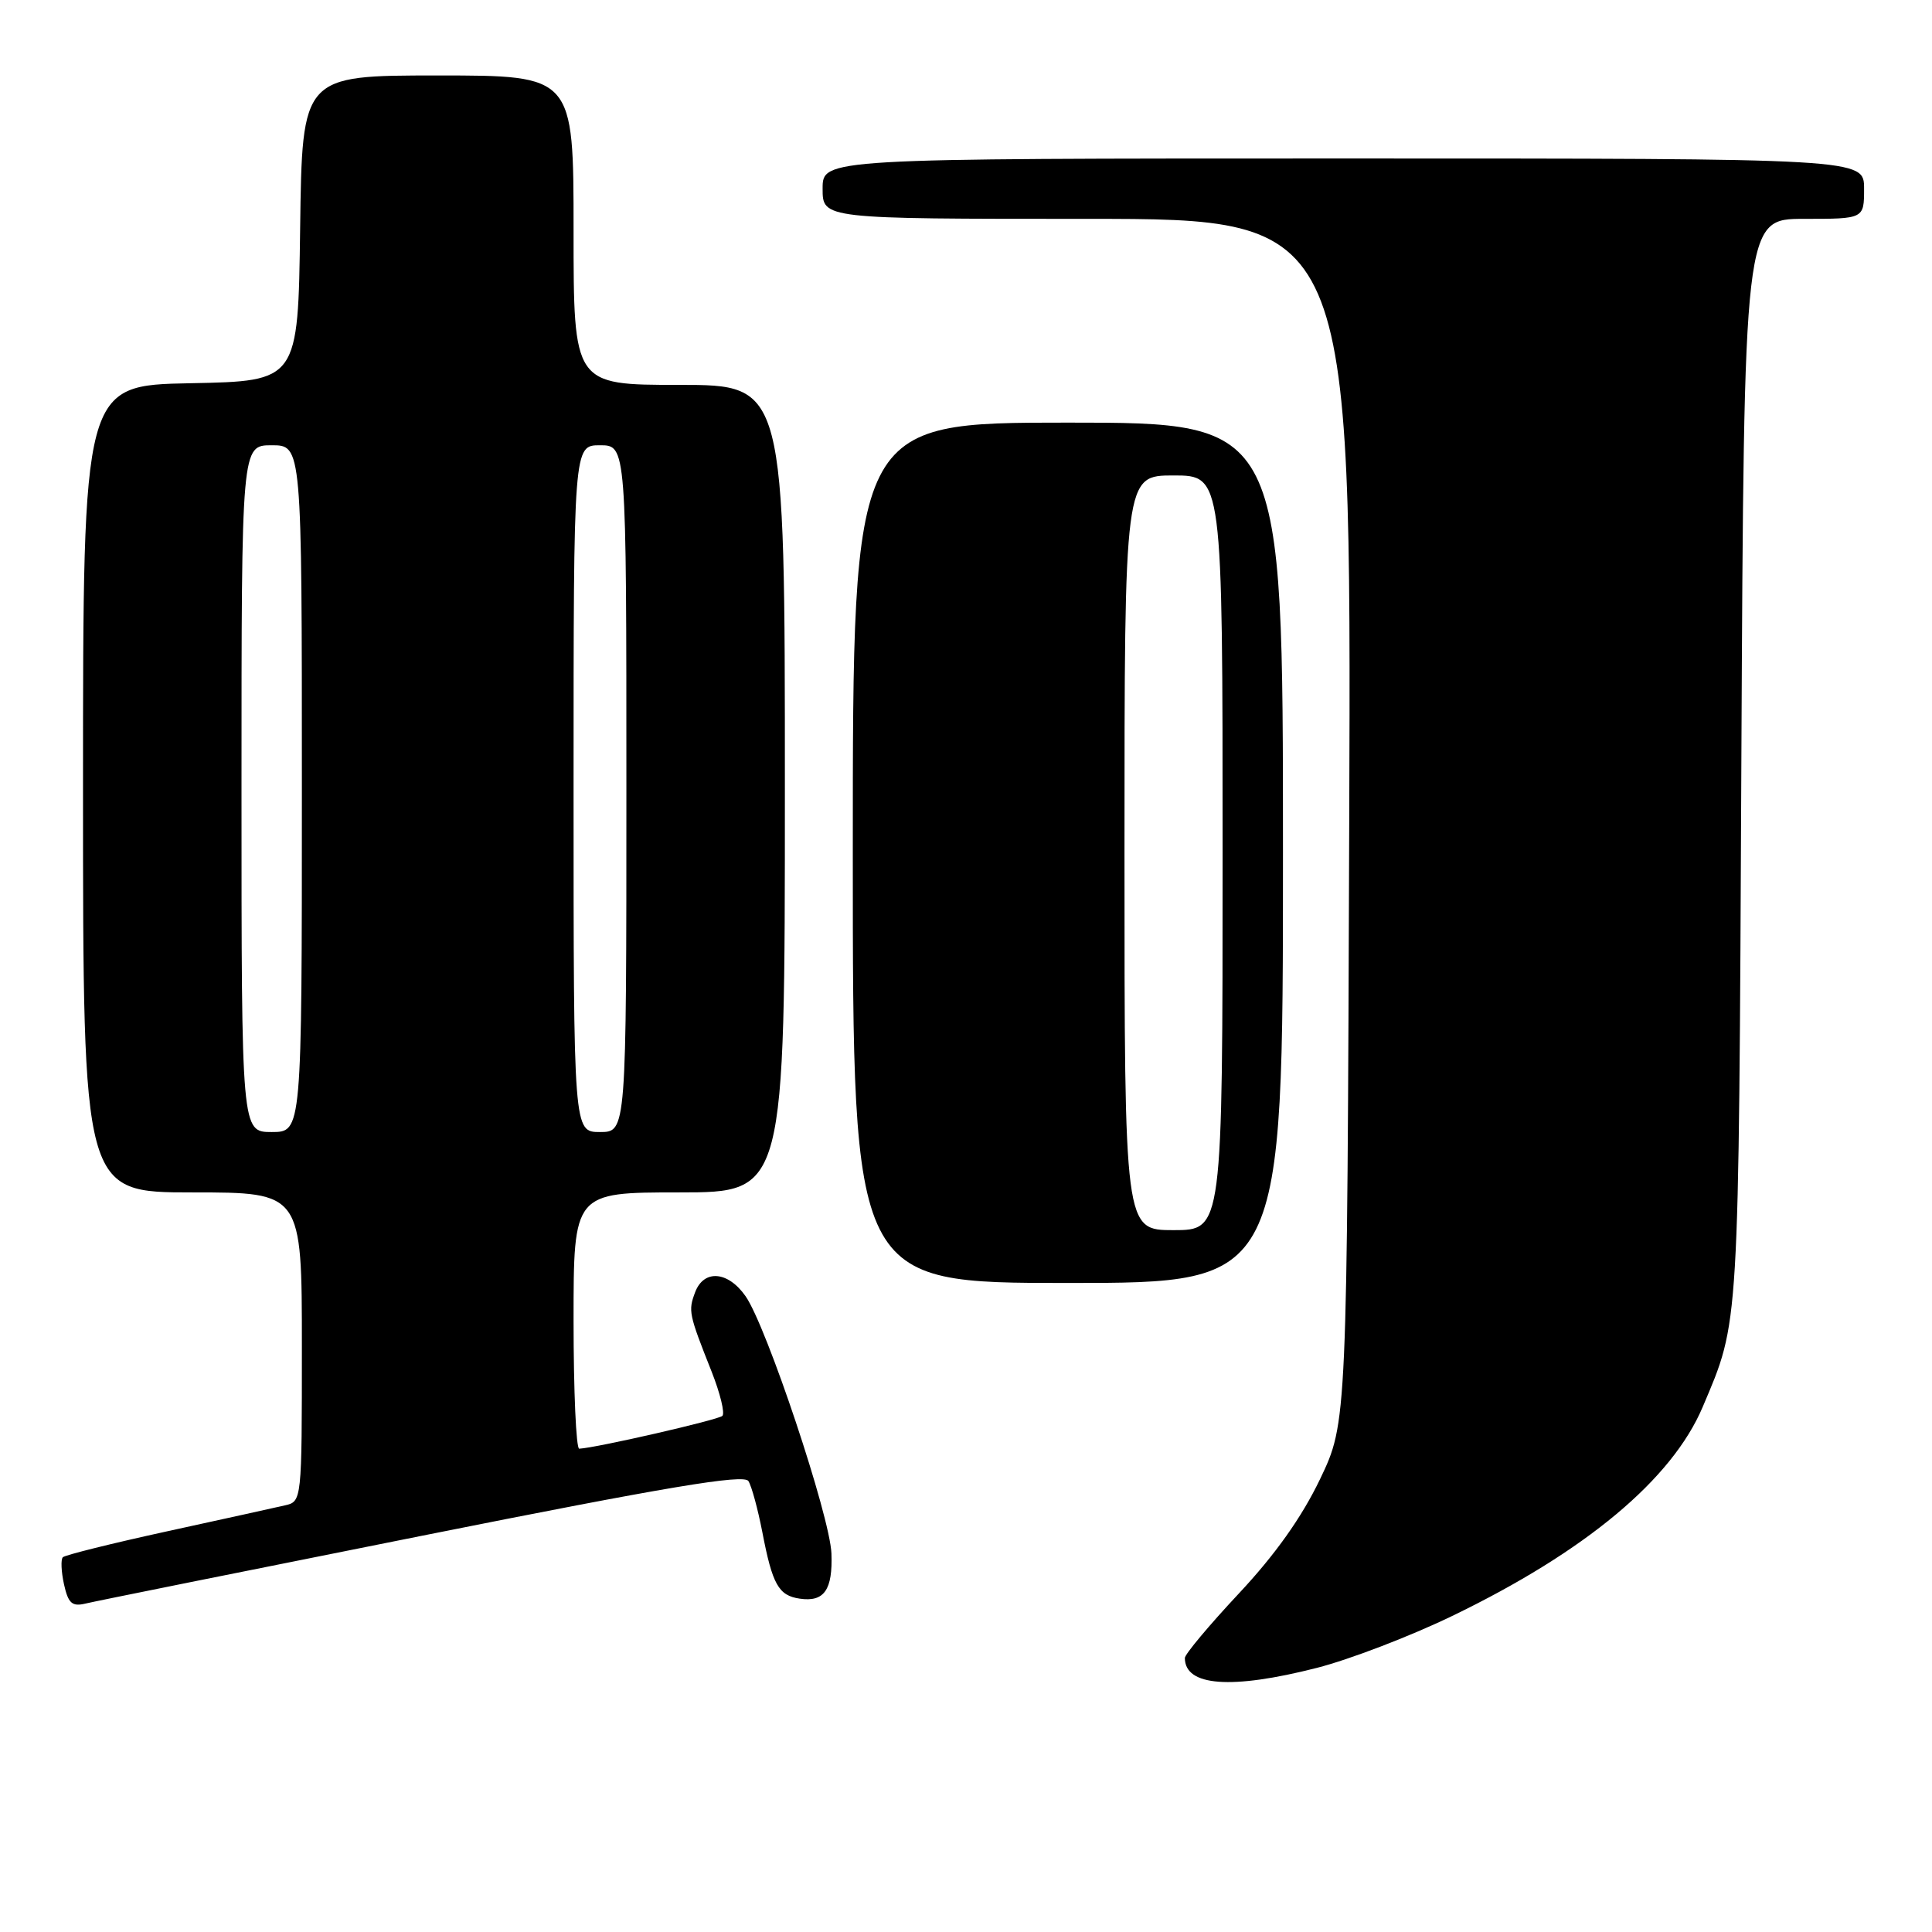 <?xml version="1.0" encoding="UTF-8" standalone="no"?>
<!DOCTYPE svg PUBLIC "-//W3C//DTD SVG 1.1//EN" "http://www.w3.org/Graphics/SVG/1.1/DTD/svg11.dtd" >
<svg xmlns="http://www.w3.org/2000/svg" xmlns:xlink="http://www.w3.org/1999/xlink" version="1.1" viewBox="0 0 256 256">
 <g >
 <path fill="currentColor"
d=" M 174.50 221.00 C 178.81 219.90 186.87 216.81 192.41 214.13 C 210.09 205.59 221.55 196.03 225.62 186.42 C 230.50 174.88 230.38 176.91 230.74 100.75 C 231.09 29.00 231.09 29.00 239.04 29.00 C 247.00 29.00 247.00 29.00 247.00 25.00 C 247.00 21.00 247.00 21.00 178.00 21.00 C 109.00 21.00 109.00 21.00 109.00 25.00 C 109.00 29.00 109.00 29.00 144.03 29.00 C 179.06 29.00 179.06 29.00 178.78 108.75 C 178.50 188.50 178.50 188.50 174.91 196.00 C 172.48 201.06 168.98 205.99 164.16 211.14 C 160.22 215.35 157.00 219.20 157.00 219.69 C 157.00 223.44 163.15 223.90 174.50 221.00 Z  M 55.94 203.49 C 88.53 196.98 98.57 195.30 99.17 196.25 C 99.60 196.94 100.42 199.97 101.01 203.00 C 102.35 209.97 103.16 211.42 105.97 211.83 C 109.21 212.31 110.35 210.67 110.17 205.84 C 109.97 200.88 101.58 175.74 98.79 171.75 C 96.45 168.41 93.25 168.17 92.10 171.25 C 91.18 173.71 91.26 174.10 94.29 181.74 C 95.43 184.62 96.07 187.26 95.72 187.61 C 95.19 188.14 79.07 191.84 76.75 191.96 C 76.34 191.98 76.00 184.35 76.00 175.00 C 76.00 158.00 76.00 158.00 90.00 158.00 C 104.00 158.00 104.00 158.00 104.00 104.50 C 104.00 51.00 104.00 51.00 90.00 51.00 C 76.00 51.00 76.00 51.00 76.00 30.50 C 76.00 10.00 76.00 10.00 58.02 10.00 C 40.04 10.00 40.04 10.00 39.77 30.25 C 39.50 50.50 39.50 50.50 25.25 50.78 C 11.00 51.05 11.00 51.05 11.00 104.53 C 11.00 158.00 11.00 158.00 25.50 158.00 C 40.00 158.00 40.00 158.00 40.00 178.48 C 40.00 198.90 39.99 198.96 37.75 199.47 C 36.51 199.76 29.50 201.30 22.18 202.90 C 14.85 204.50 8.62 206.05 8.33 206.34 C 8.04 206.62 8.11 208.24 8.48 209.93 C 9.04 212.45 9.55 212.91 11.33 212.48 C 12.52 212.19 32.60 208.15 55.94 203.49 Z  M 170.00 113.00 C 170.00 56.00 170.00 56.00 141.50 56.00 C 113.00 56.00 113.00 56.00 113.00 113.00 C 113.00 170.00 113.00 170.00 141.50 170.00 C 170.00 170.00 170.00 170.00 170.00 113.00 Z  M 32.00 104.50 C 32.00 59.00 32.00 59.00 36.00 59.00 C 40.00 59.00 40.00 59.00 40.00 104.50 C 40.00 150.00 40.00 150.00 36.00 150.00 C 32.00 150.00 32.00 150.00 32.00 104.50 Z  M 76.00 104.50 C 76.00 59.00 76.00 59.00 79.50 59.00 C 83.00 59.00 83.00 59.00 83.00 104.50 C 83.00 150.00 83.00 150.00 79.50 150.00 C 76.00 150.00 76.00 150.00 76.00 104.50 Z  M 149.00 113.00 C 149.00 63.00 149.00 63.00 155.50 63.00 C 162.00 63.00 162.00 63.00 162.00 113.00 C 162.00 163.00 162.00 163.00 155.50 163.00 C 149.00 163.00 149.00 163.00 149.00 113.00 Z "/>
</g>
</svg>